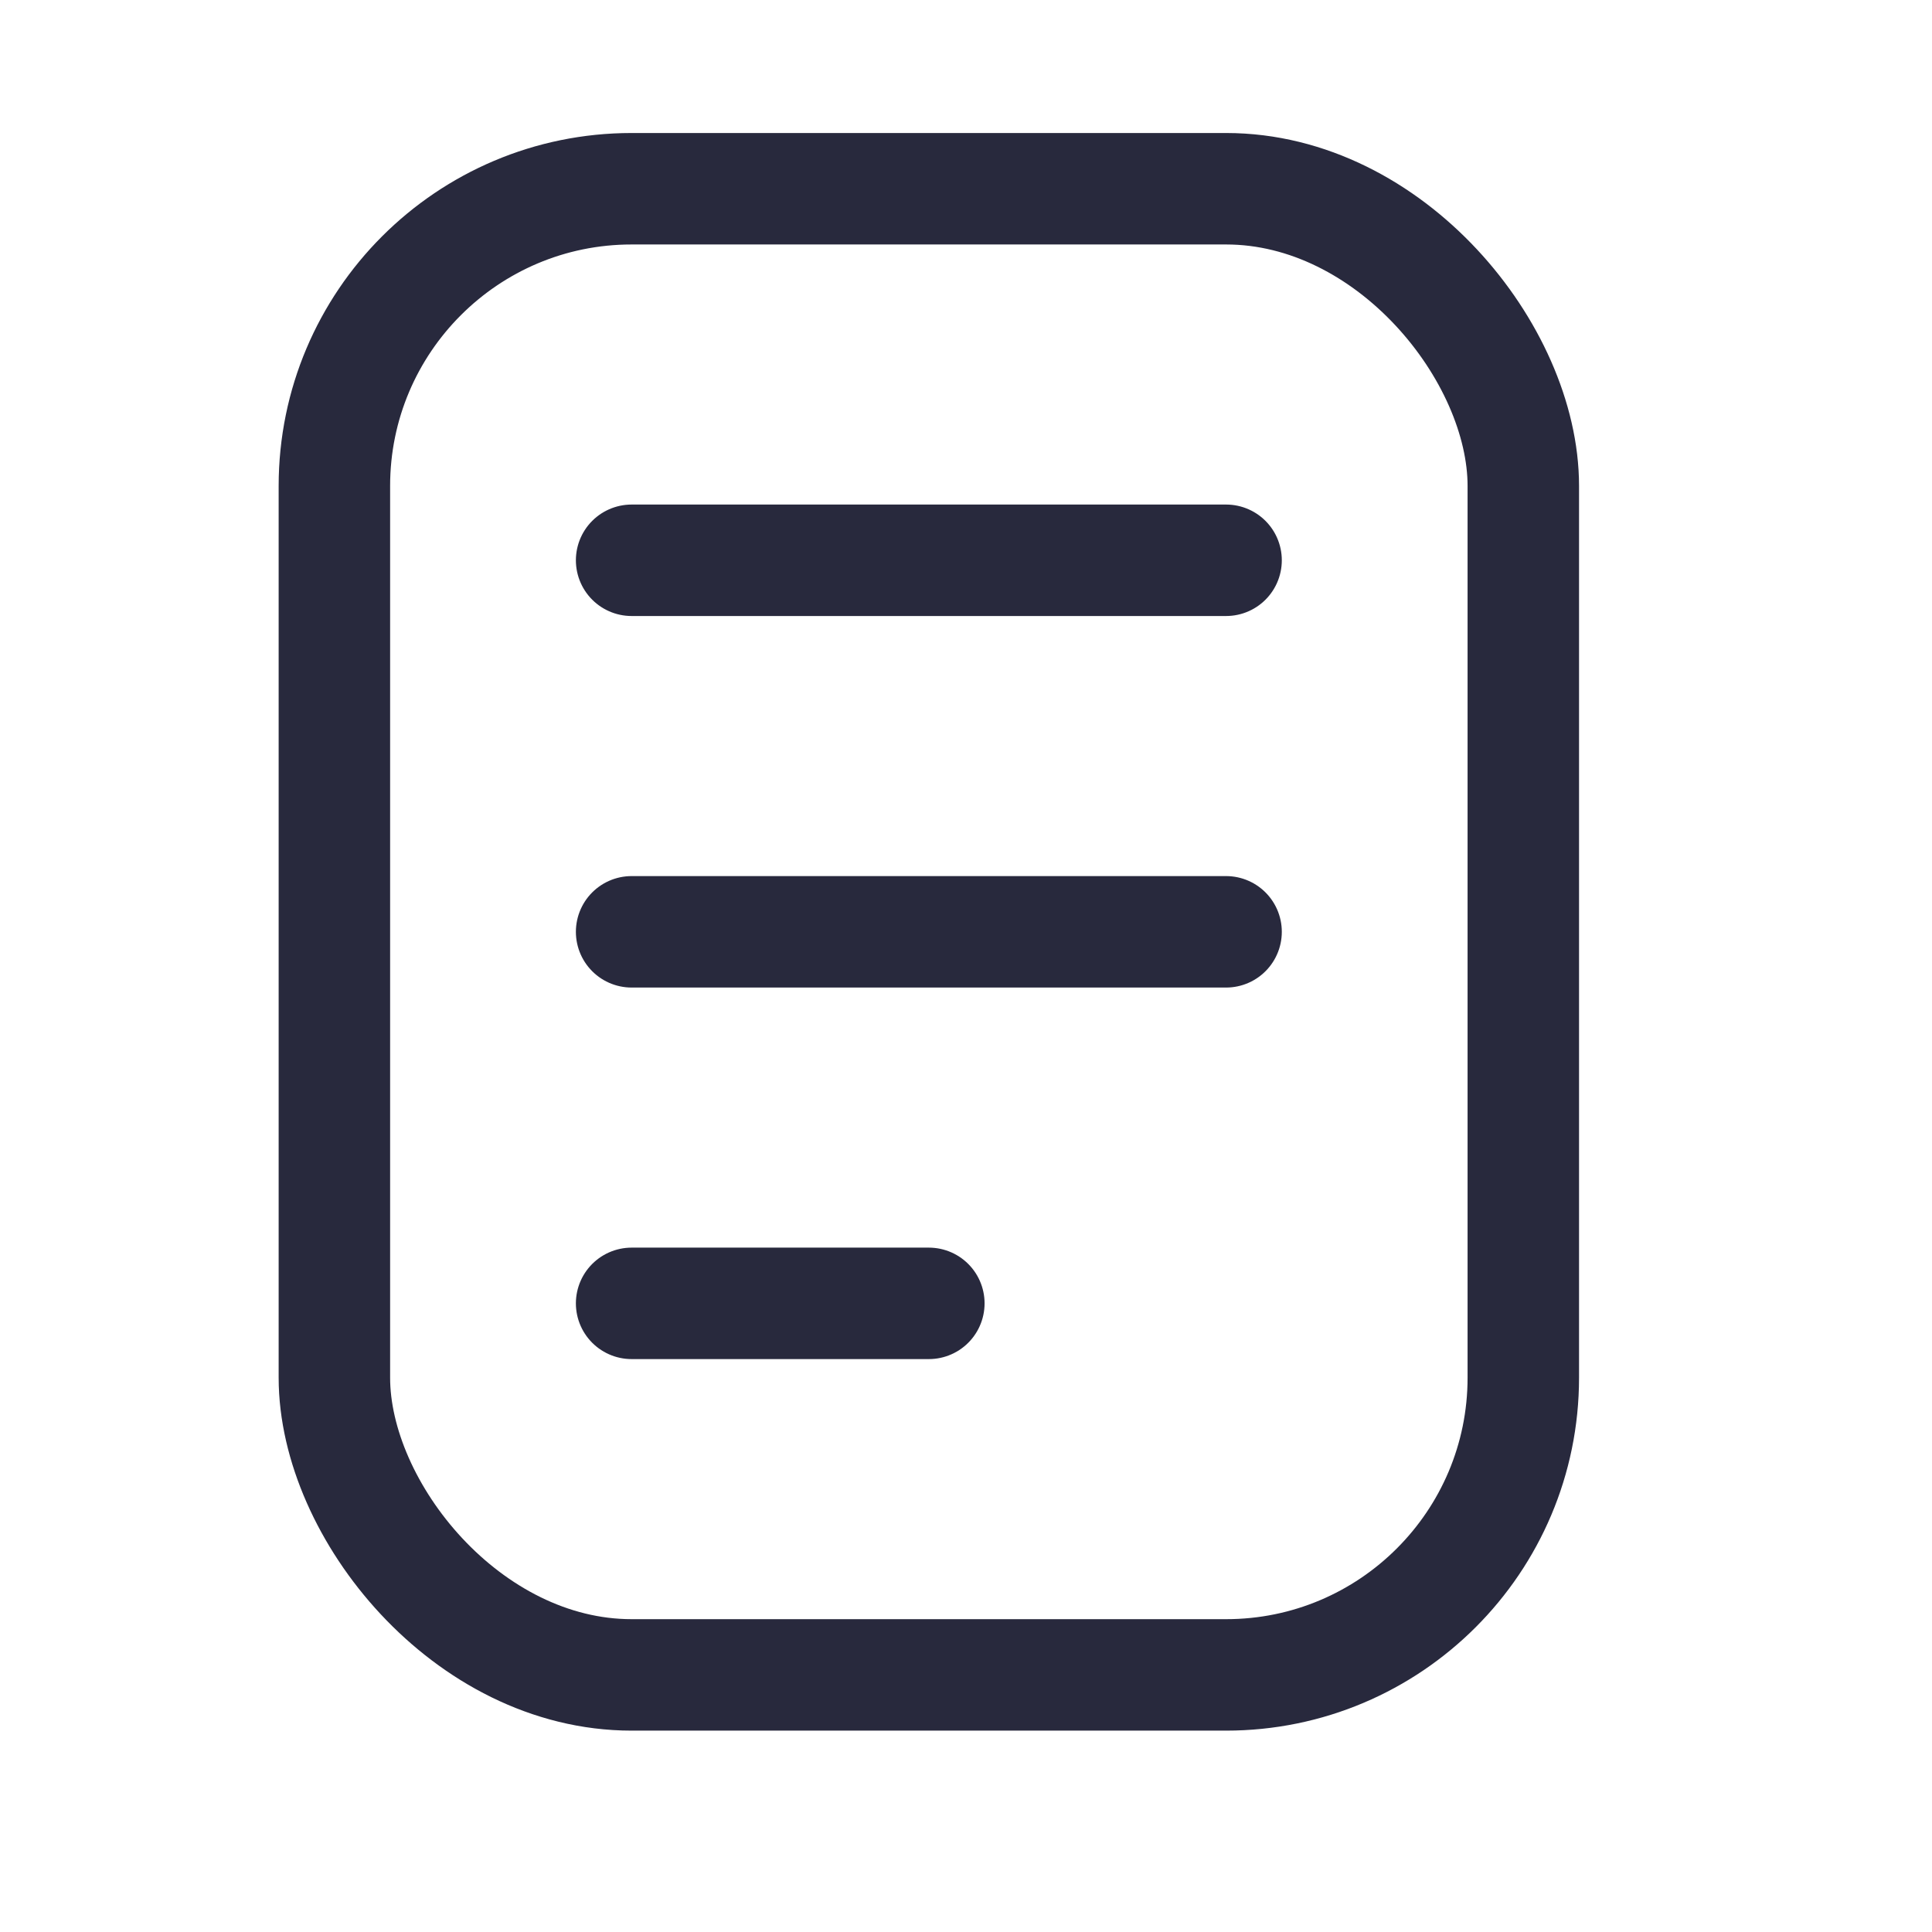 <svg width="25" height="25" viewBox="0 0 25 26" fill="none" xmlns="http://www.w3.org/2000/svg">
<rect x="4" y="2.54" width="16" height="20" rx="4" stroke="#28293D" stroke-width="1.5"/>
<path d="M8 7.54H16" stroke="#28293D" stroke-width="1.5" stroke-linecap="round"/>
<path d="M8 12.54H16" stroke="#28293D" stroke-width="1.5" stroke-linecap="round"/>
<path d="M8 17.54H12" stroke="#28293D" stroke-width="1.5" stroke-linecap="round"/>
</svg>
